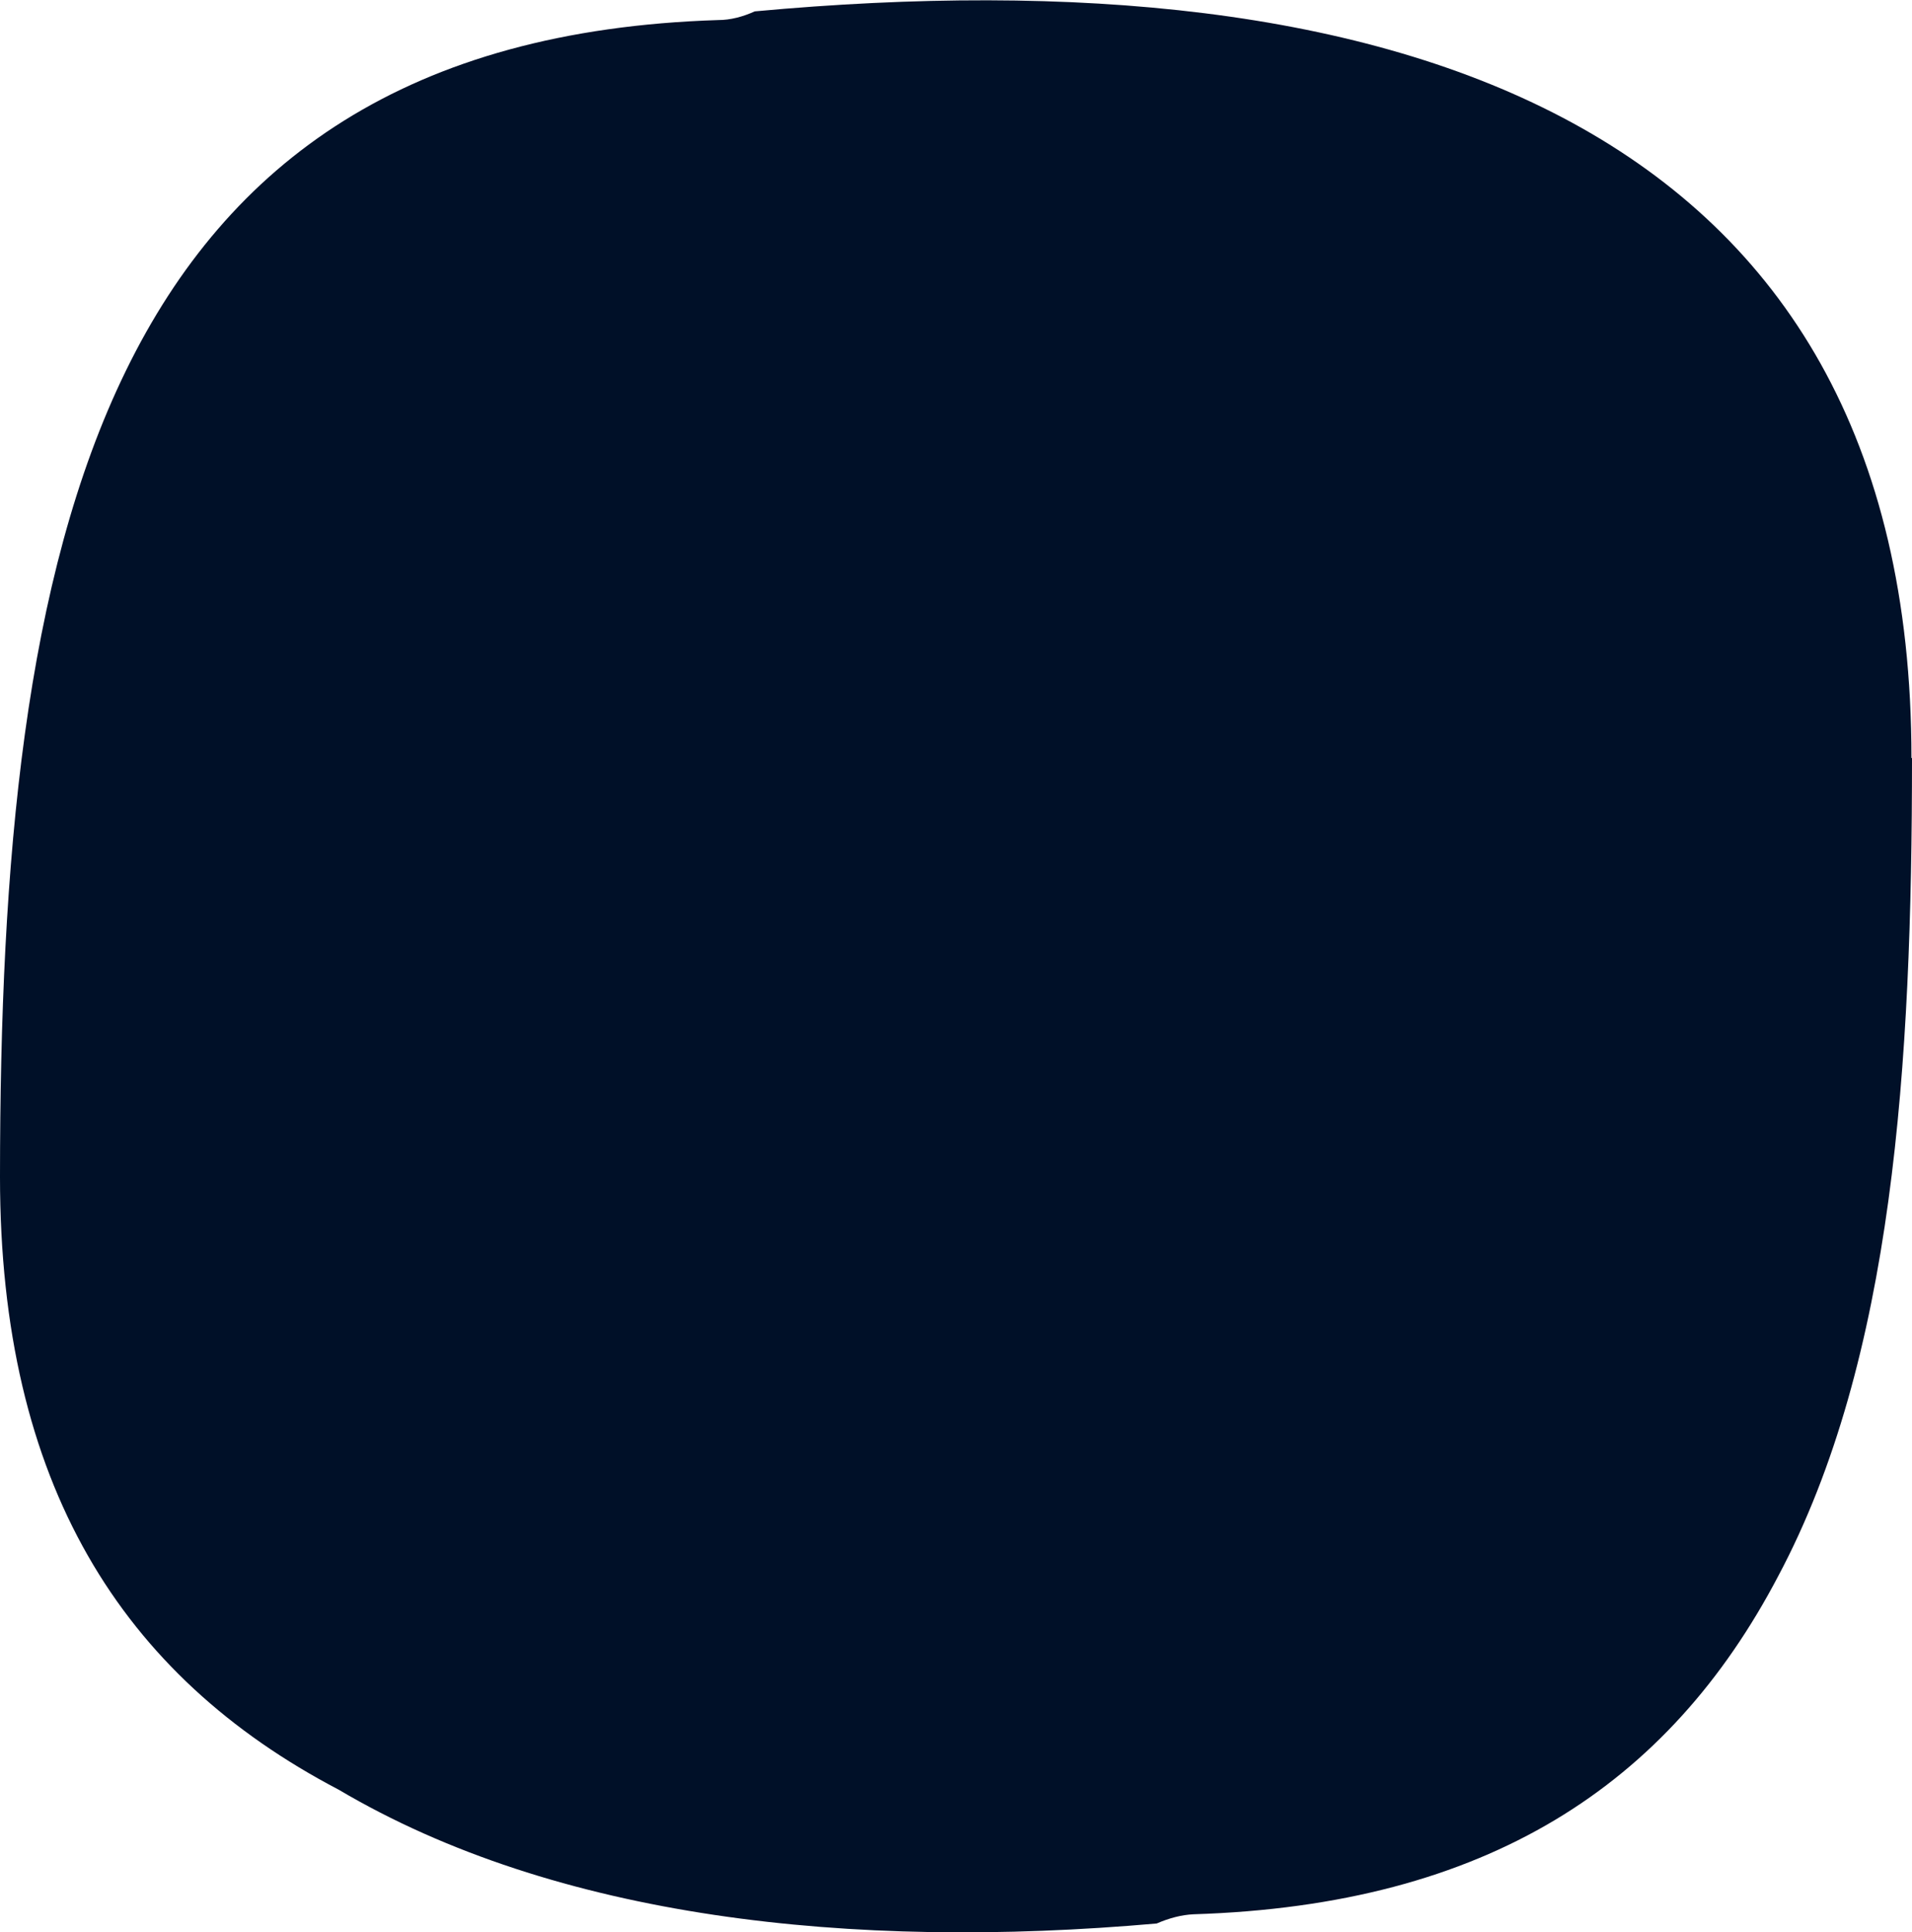 <?xml version="1.0" encoding="UTF-8" standalone="no"?>
<svg
   xmlns:dc="http://purl.org/dc/elements/1.1/"
   xmlns:cc="http://creativecommons.org/ns#"
   xmlns:rdf="http://www.w3.org/1999/02/22-rdf-syntax-ns#"
   xmlns:svg="http://www.w3.org/2000/svg"
   xmlns="http://www.w3.org/2000/svg"
   xmlns:sodipodi="http://sodipodi.sourceforge.net/DTD/sodipodi-0.dtd"
   xmlns:inkscape="http://www.inkscape.org/namespaces/inkscape"
   width="3.529mm"
   height="3.566mm"
   viewBox="0 0 3.529 3.566"
   version="1.1"
   id="svg8"
   sodipodi:docname="long-line.svg"
   inkscape:version="1.0.2 (e86c870879, 2021-01-15)">
  <defs
     id="defs2" />
  <sodipodi:namedview
     id="base"
     pagecolor="#ffffff"
     bordercolor="#666666"
     borderopacity="1.0"
     inkscape:pageopacity="0.0"
     inkscape:pageshadow="2"
     inkscape:zoom="6.0208926"
     inkscape:cx="19.513607"
     inkscape:cy="62.04018"
     inkscape:document-units="mm"
     inkscape:current-layer="layer1"
     inkscape:document-rotation="0"
     showgrid="false"
     inkscape:window-width="1920"
     inkscape:window-height="1043"
     inkscape:window-x="0"
     inkscape:window-y="0"
     inkscape:window-maximized="1"
     fit-margin-top="5"
     fit-margin-left="5"
     fit-margin-right="5"
     fit-margin-bottom="5" />
  <g
     inkscape:label="Layer 1"
     inkscape:groupmode="layer"
     id="layer1"
     transform="translate(-67.634,-186.907)">
    <g
       id="g1964"
       style="stroke:none"
       transform="translate(37.203,1.952)">
      <path
         style="opacity:1;fill:#001028;fill-opacity:1;stroke:none;stroke-width:1.058px;stroke-linejoin:round;stroke-miterlimit:10;stroke-opacity:1"
         d="m 33.96,186.354 c 0,0.566 -0.034,1.11 -0.247,1.51 -0.202,0.385 -0.537,0.607 -1.079,0.624 -0.022,0.001 -0.045,0.007 -0.068,0.017 -0.566,0.05 -1.109,-0.01 -1.51,-0.247 -0.401,-0.21 -0.625,-0.565 -0.625,-1.131 v -0.001 c 5e-4,-1.157 0.178,-2.098 1.326,-2.134 0.022,0 0.045,-0.006 0.067,-0.016 1.179,-0.109 2.135,0.199 2.135,1.378 z"
         id="path1930" />
    </g>
  </g>
</svg>

